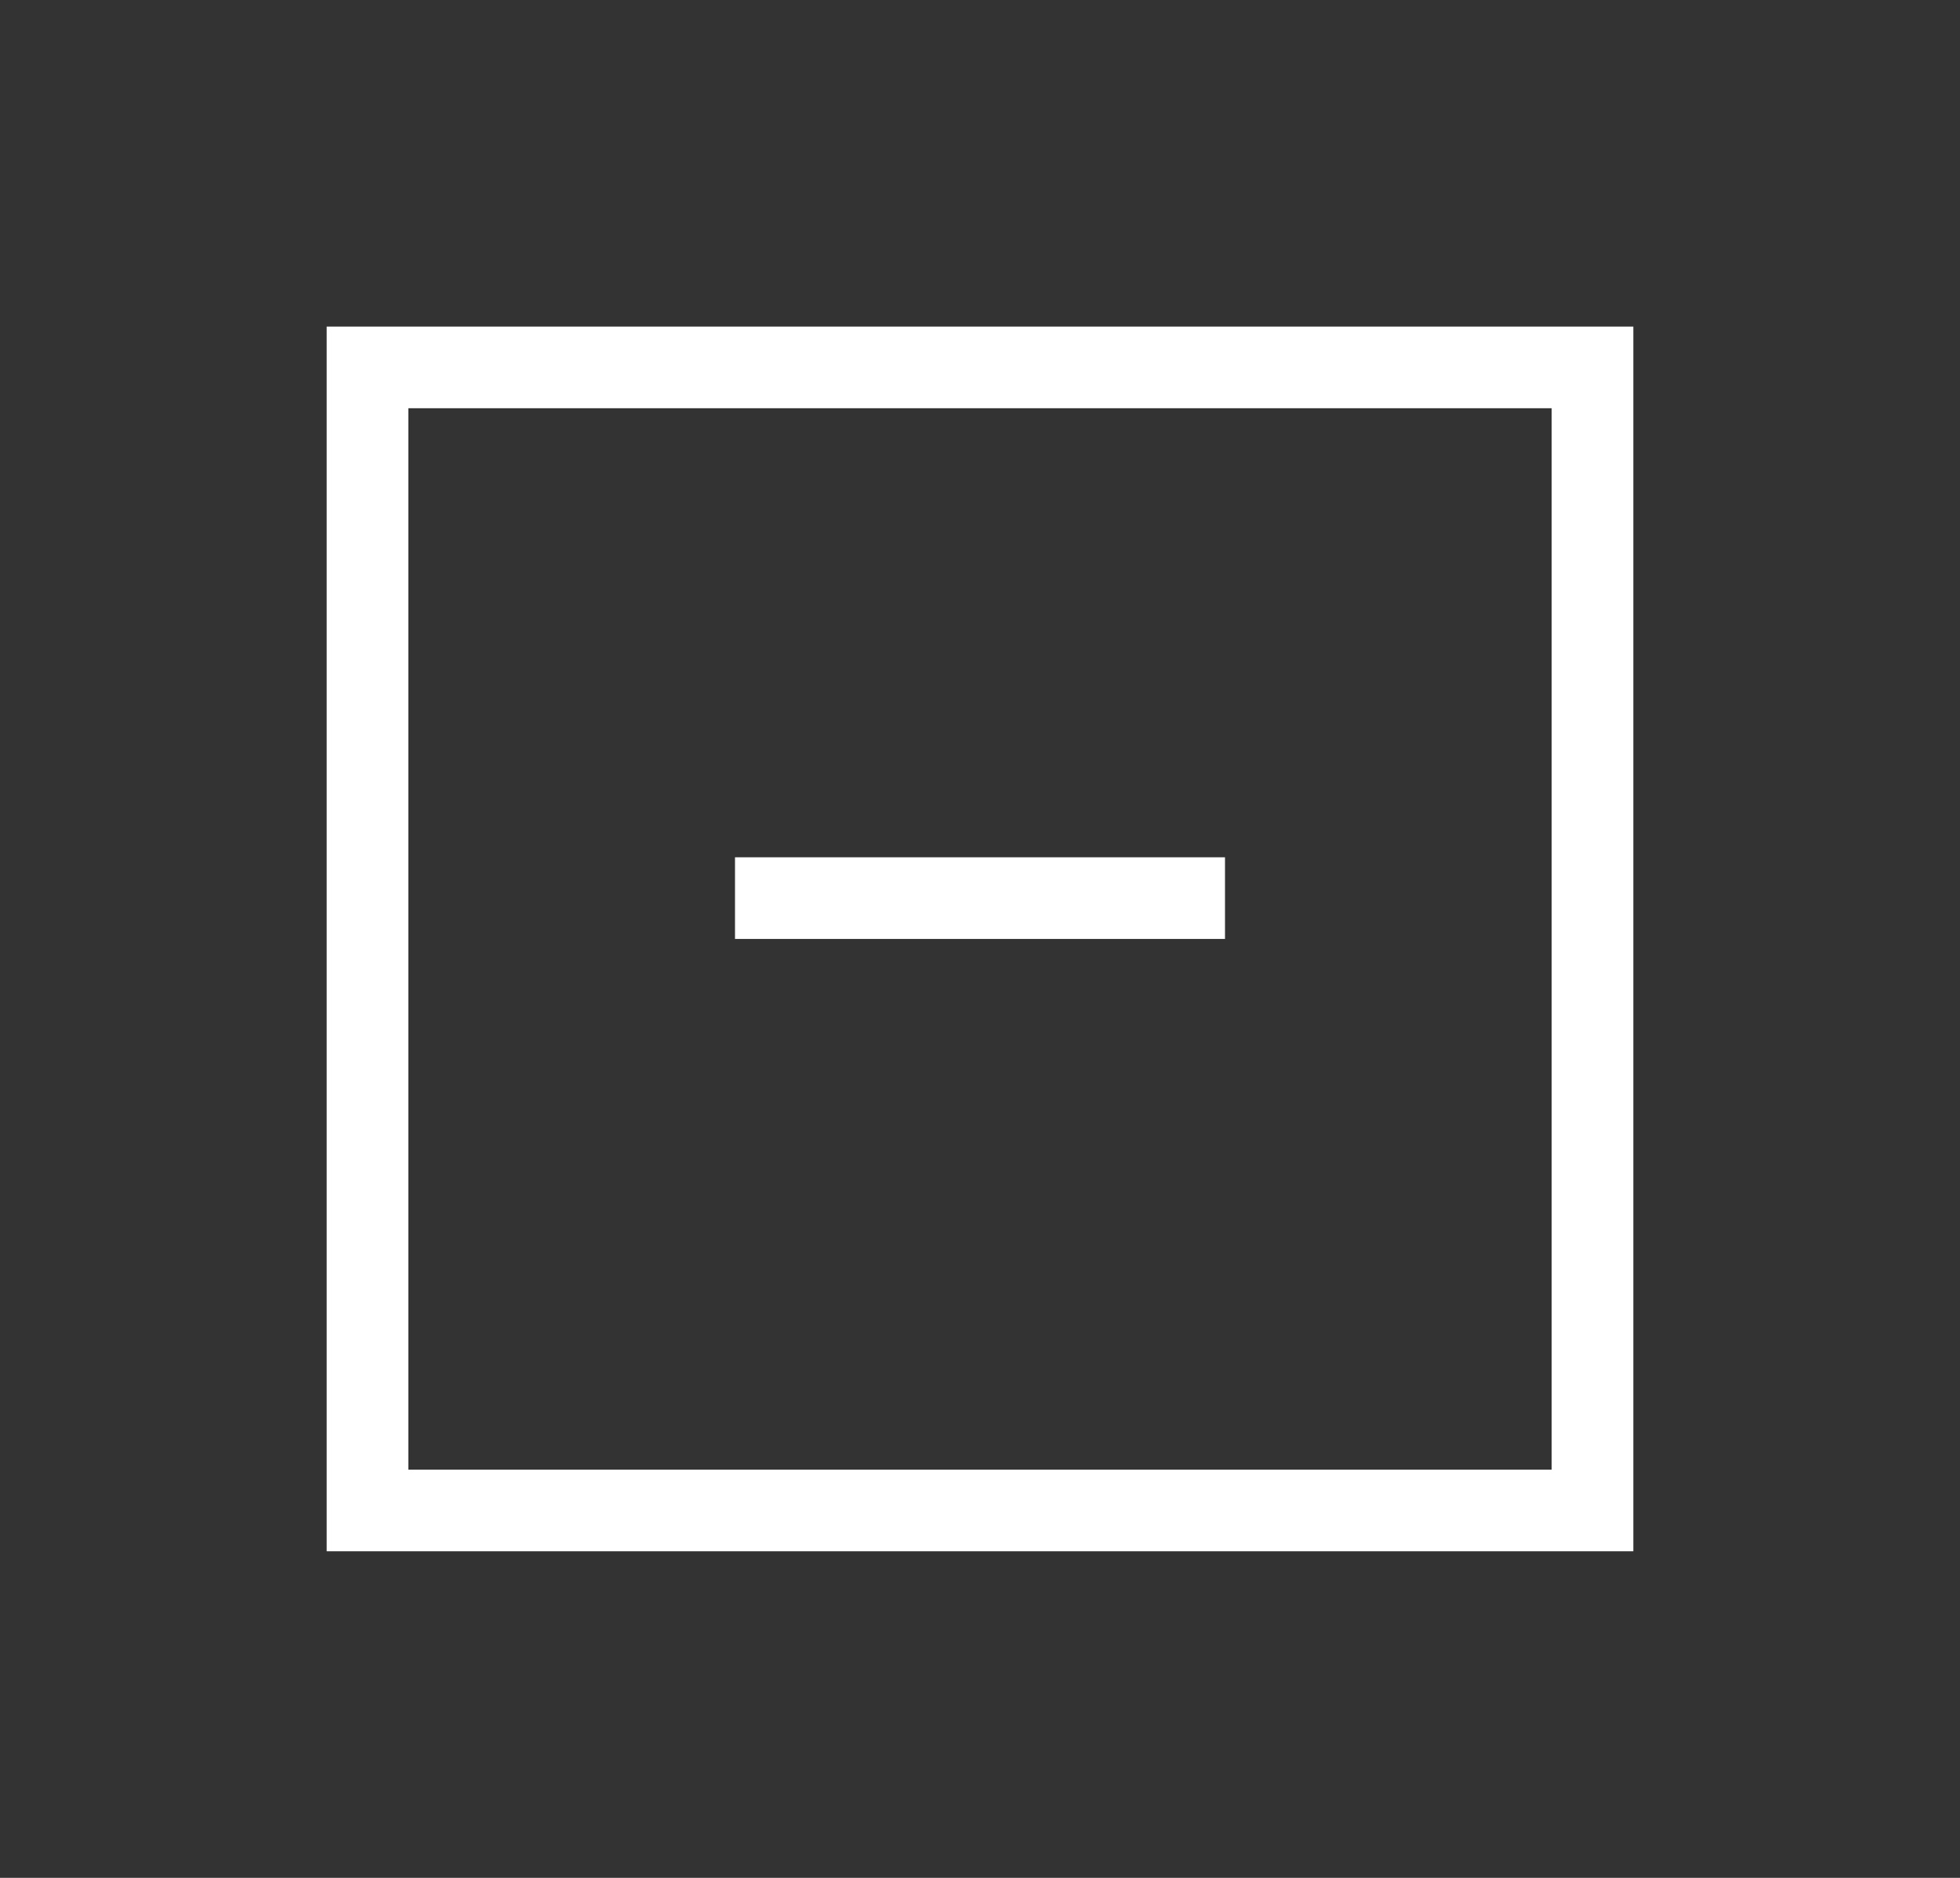 <svg width="24" height="23" viewBox="0 0 24 23" fill="none" xmlns="http://www.w3.org/2000/svg">
<rect x="0" y="0" width="24" height="23" fill="#333333" stroke="none"/>
<rect width="24" height="23" fill="none"/>
<rect x="4.5" y="4.5" width="15" height="14" fill="none" stroke="white"/>
<path d="M9 11H15" stroke="white"/>
</svg>
